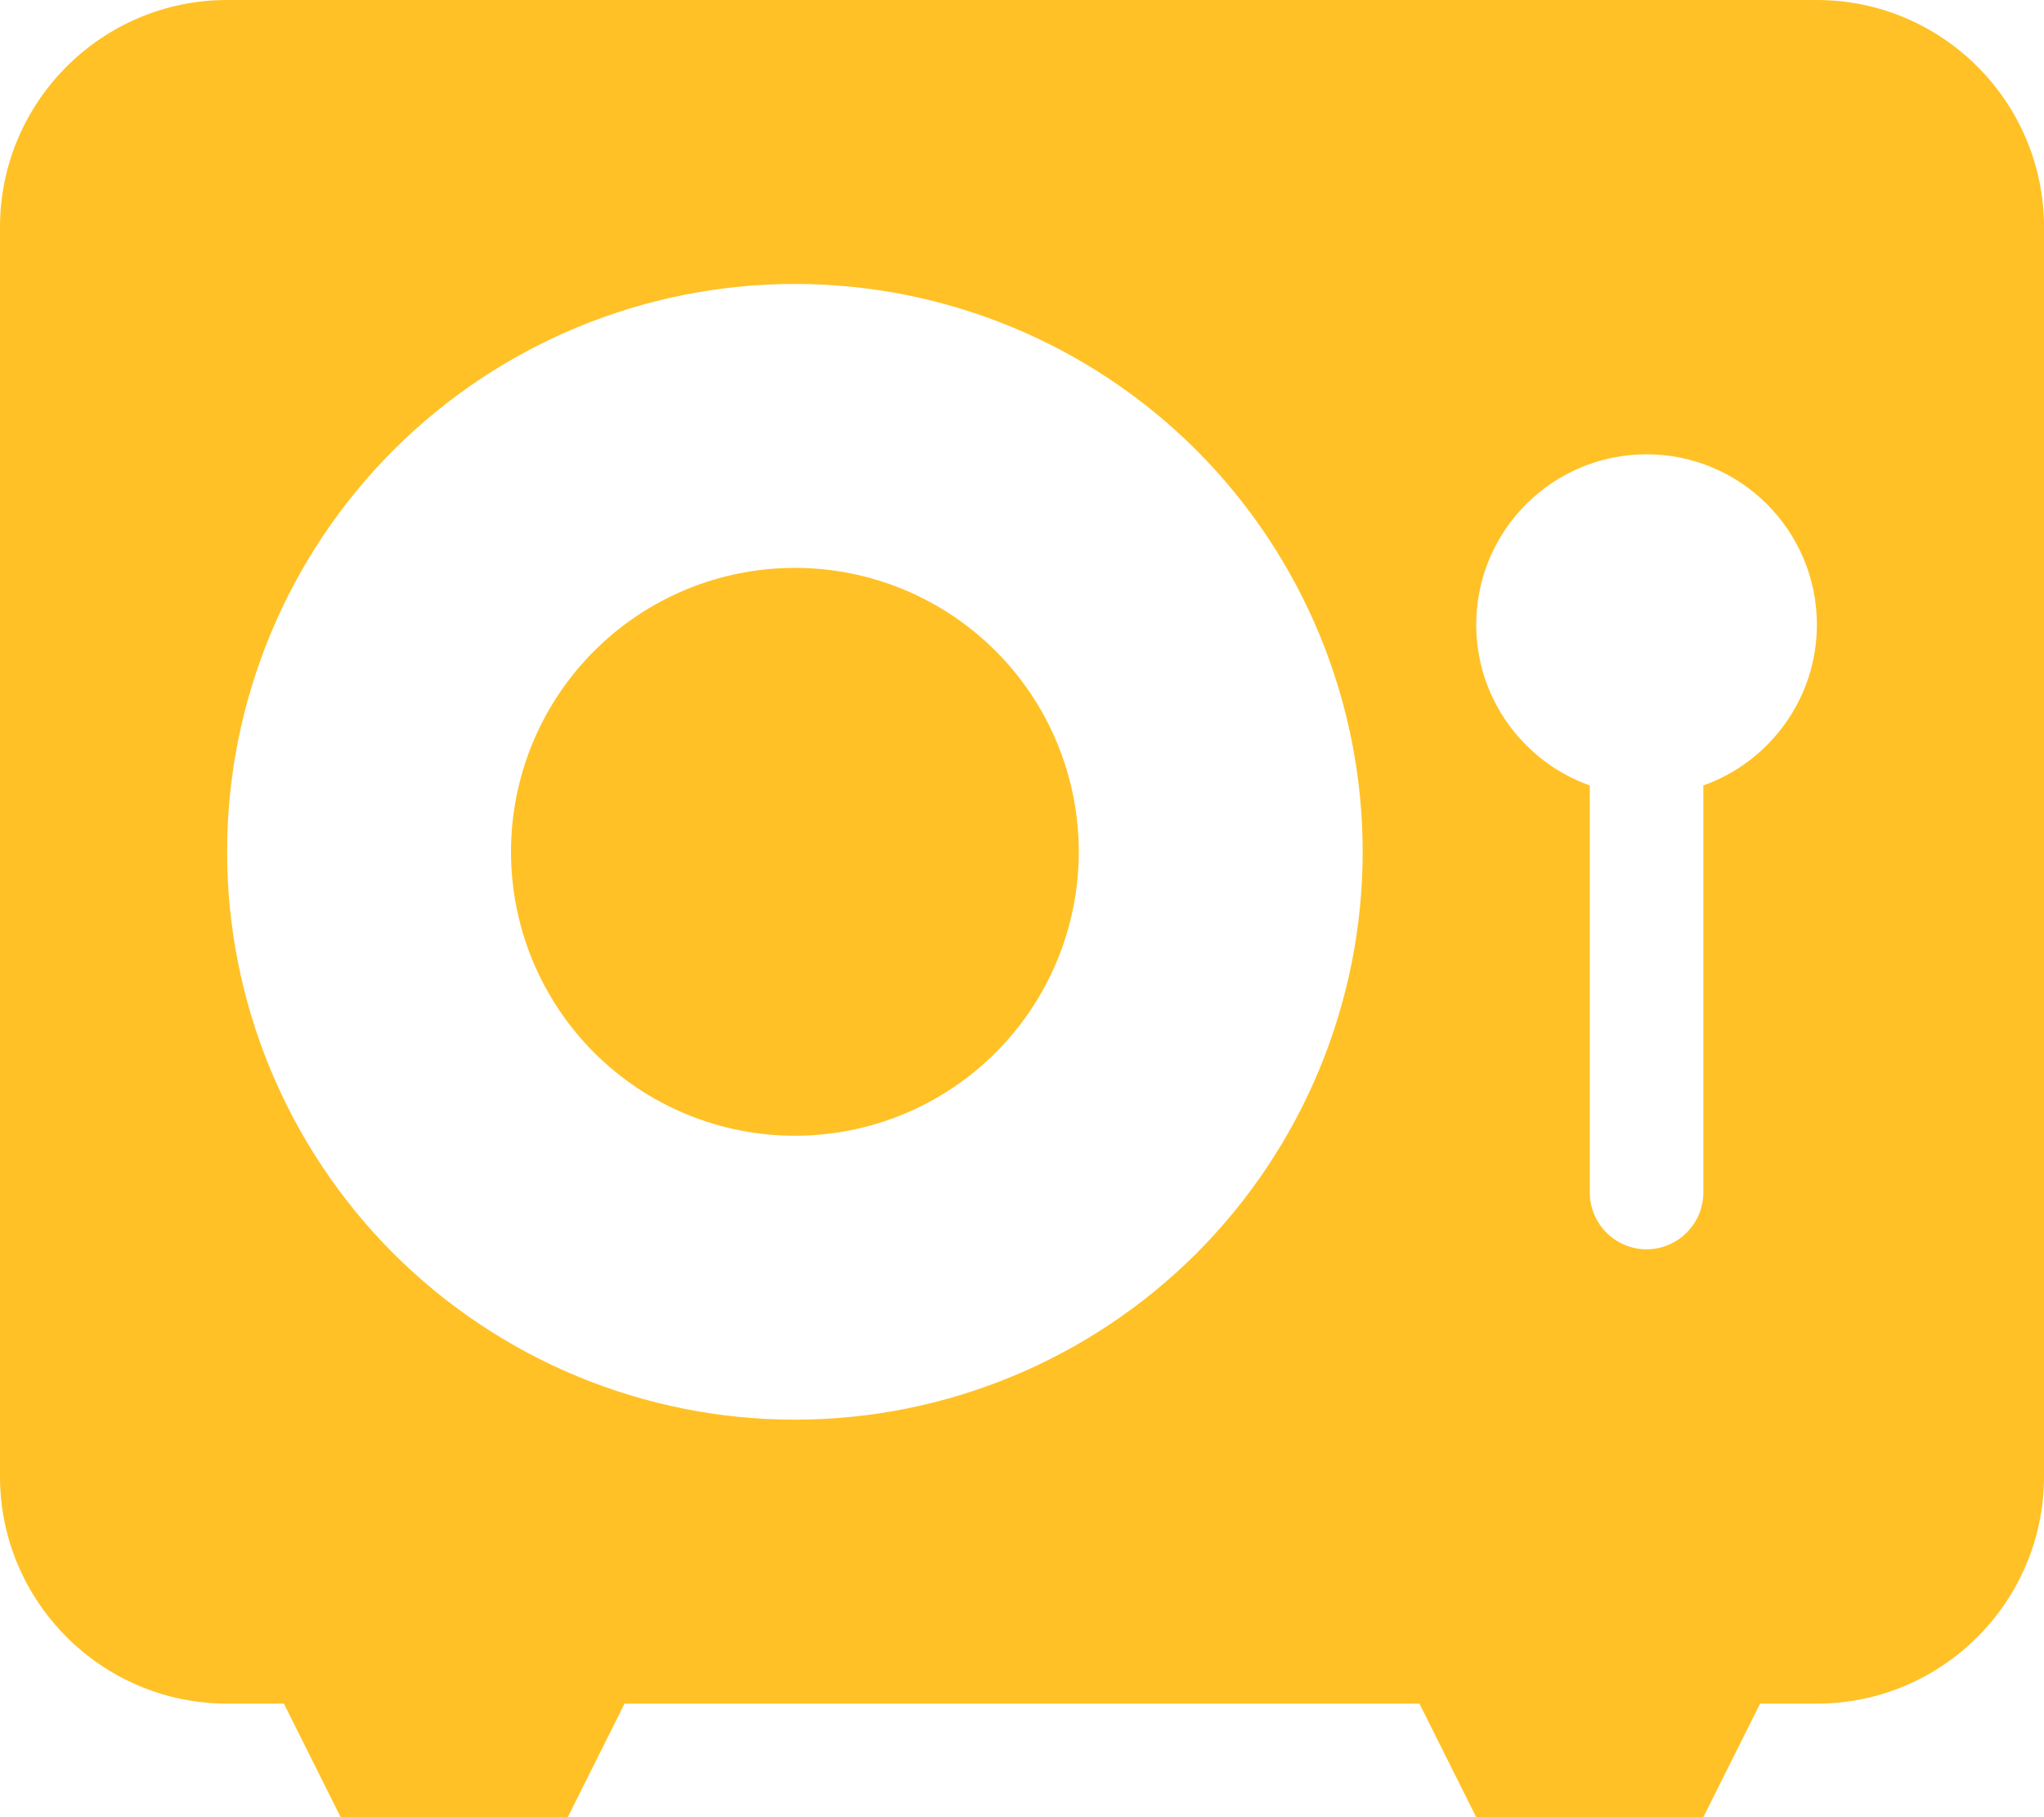 <svg width="18" height="16" viewBox="0 0 18 16" fill="none" xmlns="http://www.w3.org/2000/svg">
<g id="Frame">
<g clip-path="url(#clip0_464_43)">
<path id="Vector" d="M2 0C0.897 0 0 0.897 0 2V13C0 14.103 0.897 15 2 15H2.5L3 16H5L5.5 15H12.5L13 16H15L15.5 15H16C17.103 15 18 14.103 18 13V2C18 0.897 17.103 0 16 0H2ZM7 10C7.663 10 8.299 9.737 8.768 9.268C9.237 8.799 9.5 8.163 9.5 7.5C9.5 6.837 9.237 6.201 8.768 5.732C8.299 5.263 7.663 5 7 5C6.337 5 5.701 5.263 5.232 5.732C4.763 6.201 4.5 6.837 4.5 7.5C4.5 8.163 4.763 8.799 5.232 9.268C5.701 9.737 6.337 10 7 10ZM7 2.5C8.326 2.5 9.598 3.027 10.536 3.964C11.473 4.902 12 6.174 12 7.5C12 8.826 11.473 10.098 10.536 11.036C9.598 11.973 8.326 12.5 7 12.5C5.674 12.5 4.402 11.973 3.464 11.036C2.527 10.098 2 8.826 2 7.5C2 6.174 2.527 4.902 3.464 3.964C4.402 3.027 5.674 2.5 7 2.5ZM15 6.916V10.5C15 10.775 14.775 11 14.5 11C14.225 11 14 10.775 14 10.5V6.916C13.419 6.709 13 6.153 13 5.5C13 4.672 13.672 4 14.5 4C15.328 4 16 4.672 16 5.5C16 6.153 15.581 6.709 15 6.916Z" fill="#FFC125"/>
</g>
</g>
<defs>
<clipPath id="clip0_464_43">
<path d="M0 0H18V16H0V0Z" fill="white"/>
</clipPath>
</defs>
</svg>
